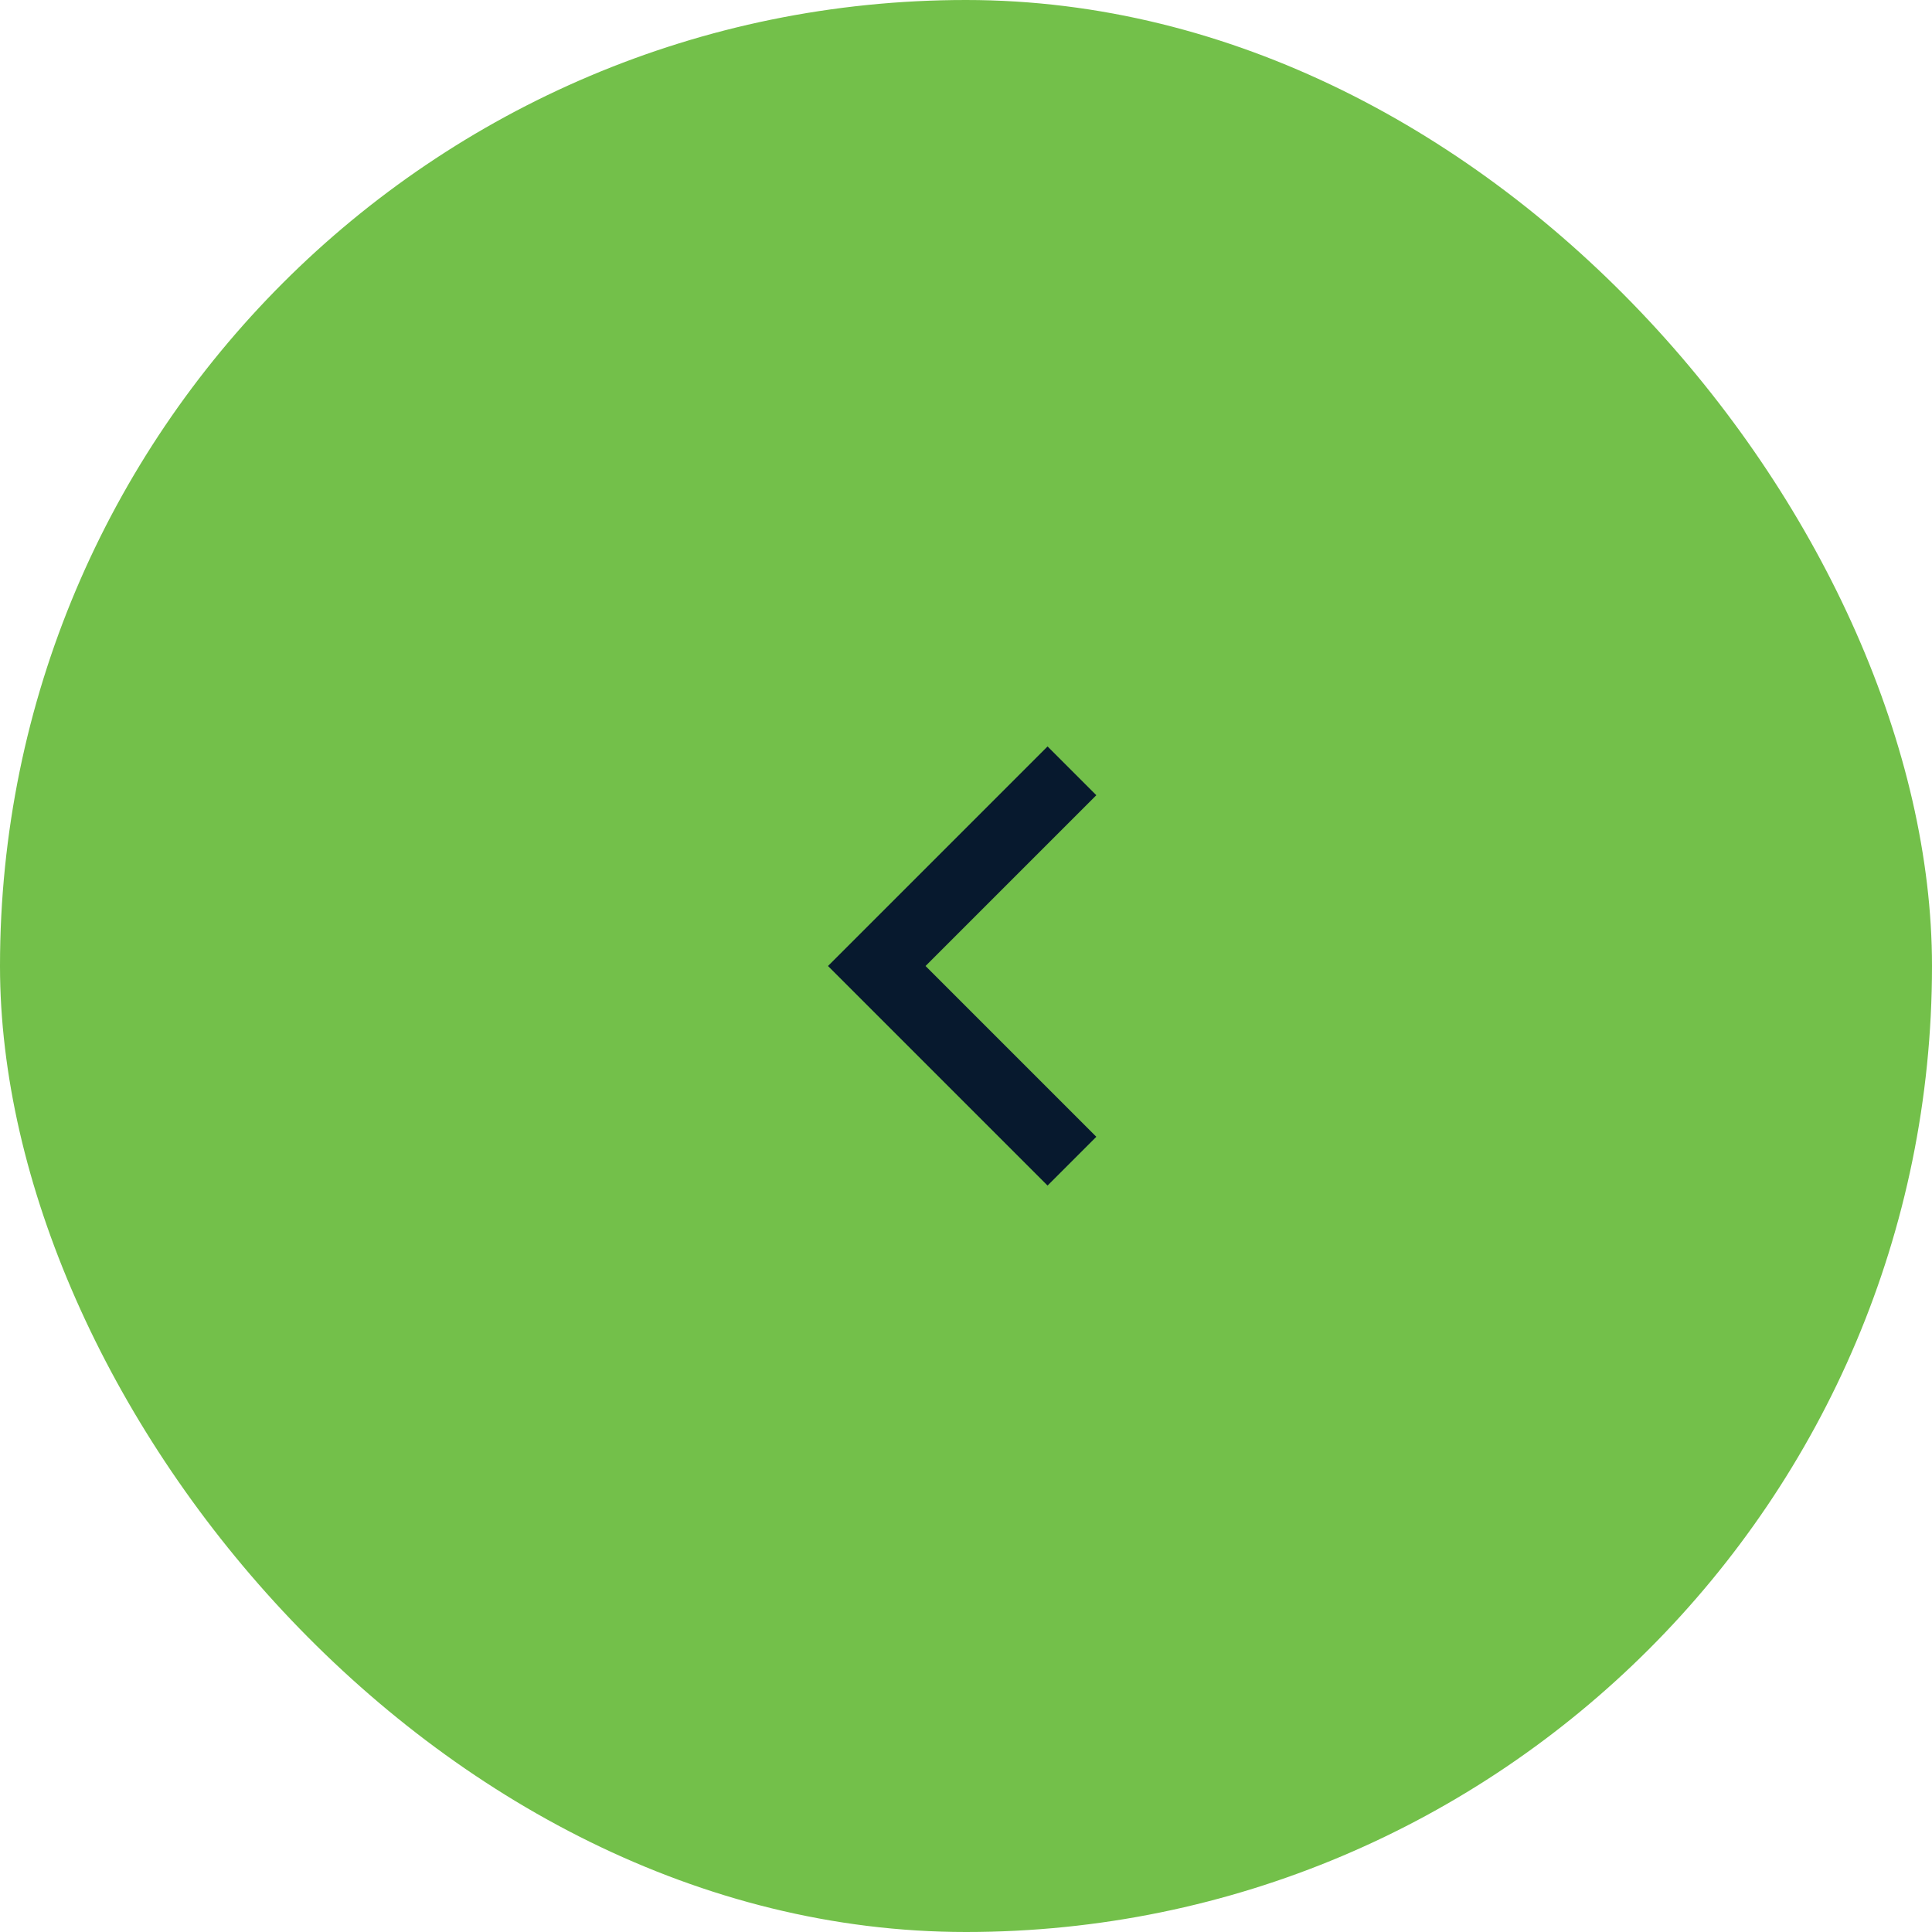<svg width="48" height="48" viewBox="0 0 48 48" fill="none" xmlns="http://www.w3.org/2000/svg">
<rect width="48" height="48" rx="24" fill="#73C04A"/>
<path d="M22.995 24L27.238 28.243L26.026 29.455L20.571 24L26.026 18.545L27.238 19.757L22.995 24Z" fill="#07192E"/>
</svg>
